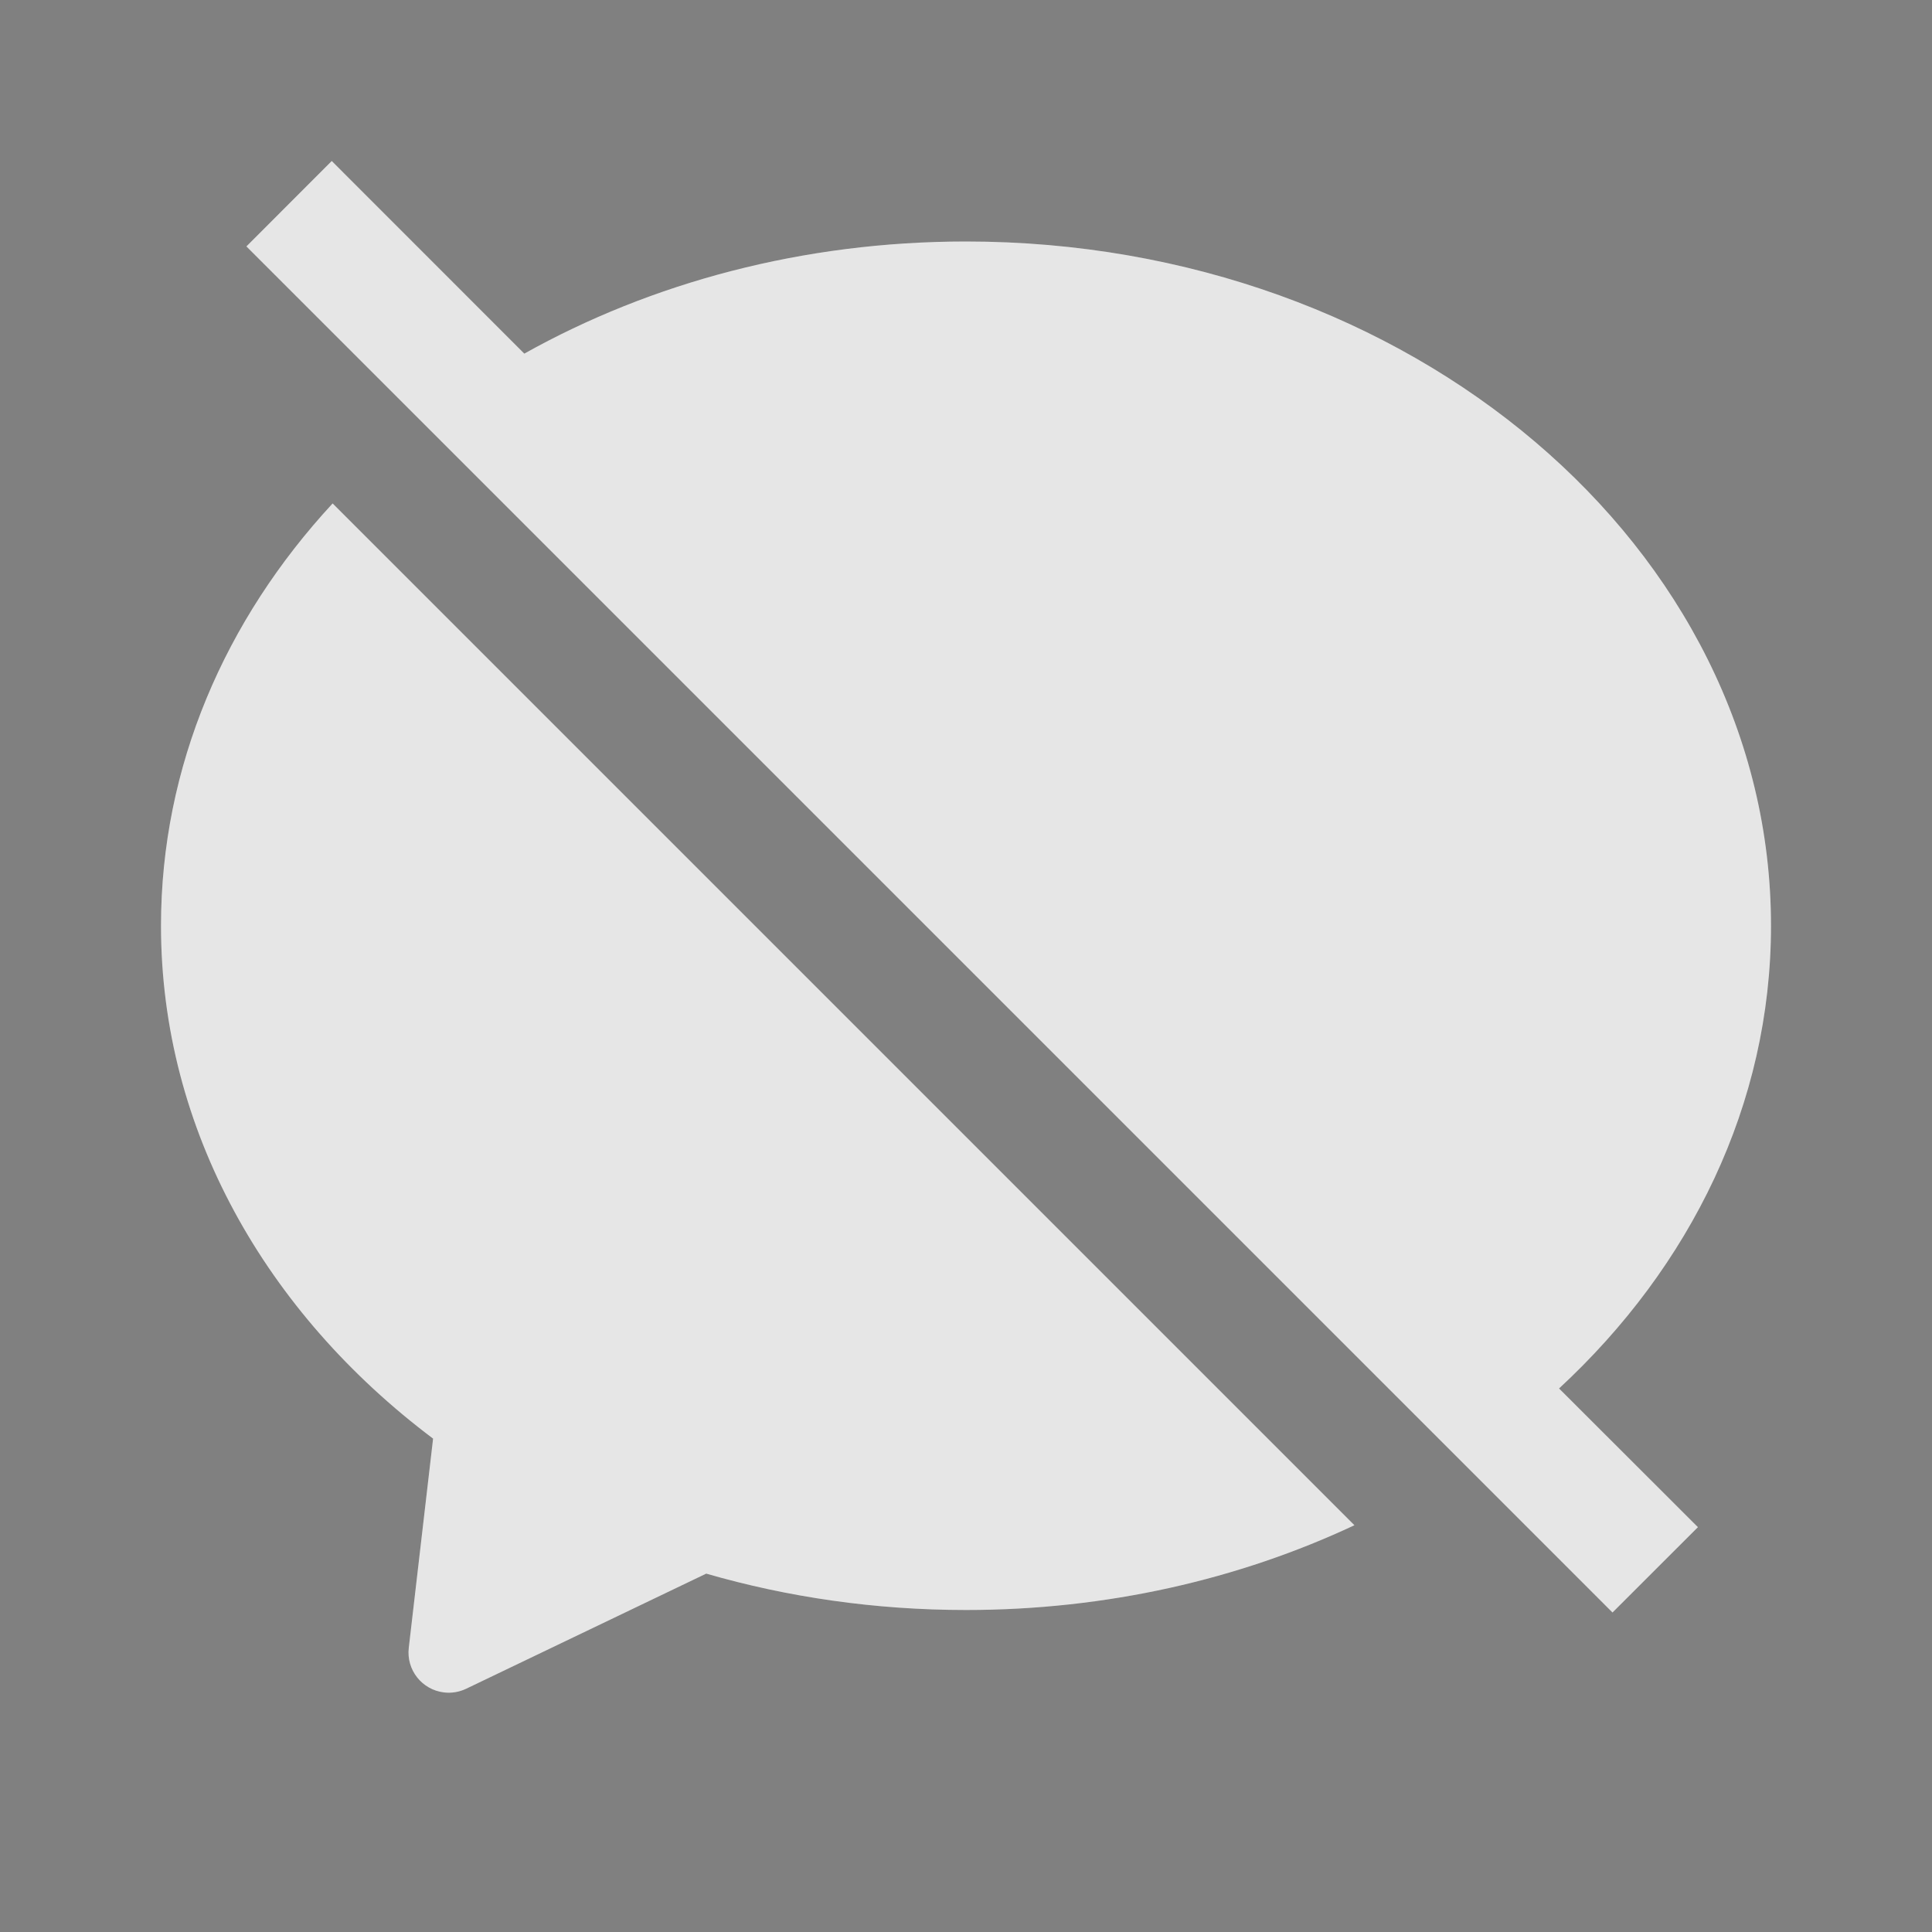 <?xml version="1.0" encoding="UTF-8"?>
<svg width="24px" height="24px" viewBox="0 0 24 24" version="1.1" xmlns="http://www.w3.org/2000/svg" xmlns:xlink="http://www.w3.org/1999/xlink">
    <rect x="0" y="0" width="24" height="24" fill="#808080" stroke="none"/>
    <!-- Generator: Sketch 62 (91390) - https://sketch.com -->
    <title>画板备份 2</title>
    <desc>Created with Sketch.</desc>
    <defs>
        <path d="M4.132,6.254 L16.825,18.947 C15.395,19.618 13.75,20 12,20 C10.871,20 9.786,19.841 8.773,19.548 L8.773,19.548 L5.791,20.978 C5.705,21.019 5.61,21.035 5.517,21.024 C5.242,20.992 5.046,20.744 5.078,20.47 L5.078,20.47 L5.38,17.871 C3.307,16.313 2,14.036 2,11.5 C2,9.52 2.796,7.698 4.132,6.254 Z M3.061,3.061 L4.121,2 L6.513,4.393 C8.088,3.512 9.974,3 12,3 C17.523,3 22,6.806 22,11.5 C22,13.716 21.002,15.735 19.367,17.248 L21.092,18.971 L20.031,20.031 L3.061,3.061 Z" id="path-1"></path>
    </defs>
    <g id="画板备份-2" stroke="none" stroke-width="1" fill="none" fill-rule="evenodd">
        <g id="Icons/Filled/chats">
            <g id="common_icons_chats">
                <g id="形状结合">
                    <use fill="#FFFFFF" xlink:href="#path-1"></use>
                    <use fill-opacity="0.1" fill="#000000" xlink:href="#path-1"></use>
                </g>
            </g>
        </g>
    </g>
</svg>